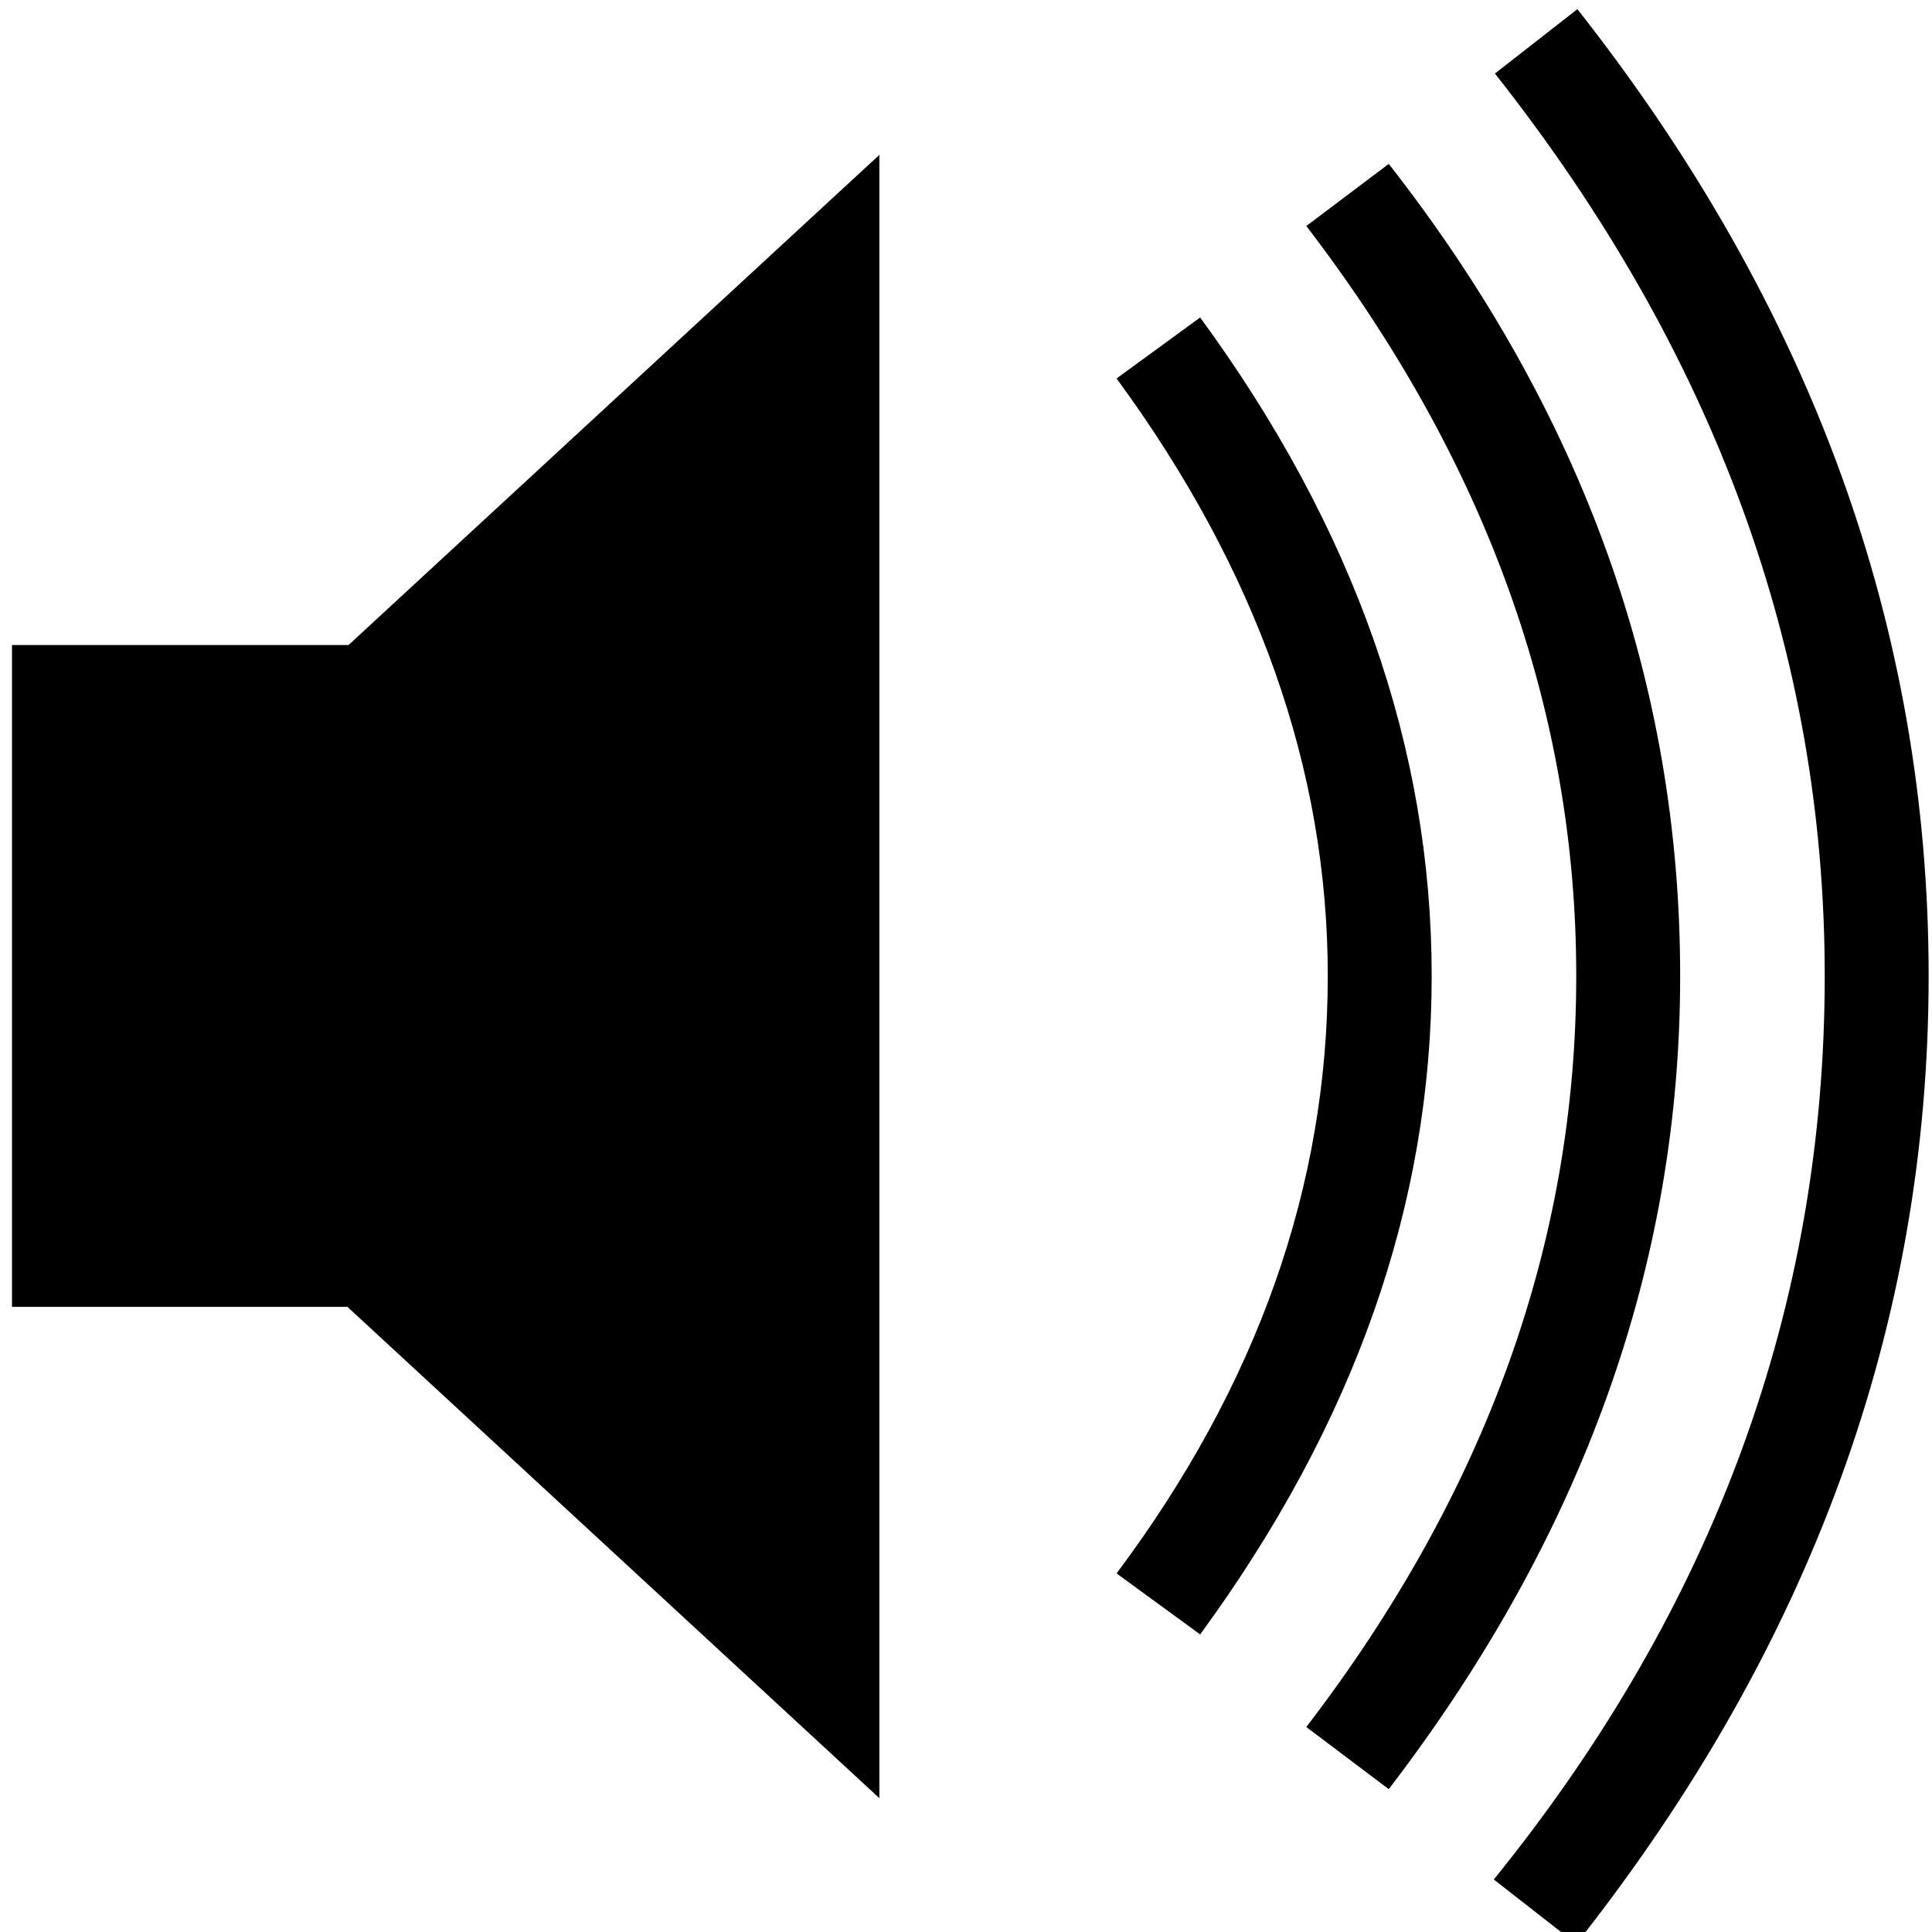 <?xml version="1.0" encoding="UTF-8" standalone="no"?>
<svg
   xmlns:dc="http://purl.org/dc/elements/1.1/"
   xmlns:cc="http://creativecommons.org/ns#"
   xmlns:rdf="http://www.w3.org/1999/02/22-rdf-syntax-ns#"
   xmlns:svg="http://www.w3.org/2000/svg"
   xmlns="http://www.w3.org/2000/svg"
   id="svg6"
   version="1.1"
   style="clip-rule:evenodd;fill-rule:evenodd;image-rendering:optimizeQuality;shape-rendering:geometricPrecision;text-rendering:geometricPrecision"
   viewBox="0 0 2080.772 2080.772">
  <defs
     id="defs10" />
  <g
     transform="matrix(8.65,0,0,8.65,-230.373,-1334.279)"
     id="g75"
     style="font-style:normal;font-weight:normal;font-size:12px;font-family:Dialog;color-interpolation:auto;fill:#000000;fill-opacity:1;stroke:#000000;stroke-width:1;stroke-linecap:square;stroke-linejoin:miter;stroke-miterlimit:10;stroke-dasharray:none;stroke-dashoffset:0;stroke-opacity:1;color-rendering:auto;image-rendering:auto;shape-rendering:auto;text-rendering:auto">
    <g
       id="g64">
      <g
         id="g62">
        <path
           style="stroke:none"
           d="m 266.766,275.766 q 0,64.969 -43.875,120.516 l -10.266,-8.016 q 41.203,-50.906 41.203,-112.5 0,-60.328 -41.062,-112.359 l 10.266,-8.016 q 43.734,55.547 43.734,120.375 z m -30.938,0 q 0,53.859 -36.281,101.25 l -10.266,-7.734 q 33.609,-43.875 33.609,-93.516 0,-49.5 -33.609,-93.375 l 10.266,-7.734 q 36.281,46.406 36.281,101.109 z m -30.938,0 q 0,42.609 -28.828,81.984 l -10.406,-7.594 Q 191.953,315 191.953,275.766 q 0,-38.531 -26.297,-74.391 l 10.406,-7.594 q 28.828,39.375 28.828,81.984 z M 136.125,378.141 69.891,316.969 H 28.125 v -82.406 h 41.906 l 66.094,-61.031 z"
           id="path60" />
      </g>
    </g>
  </g>
</svg>
